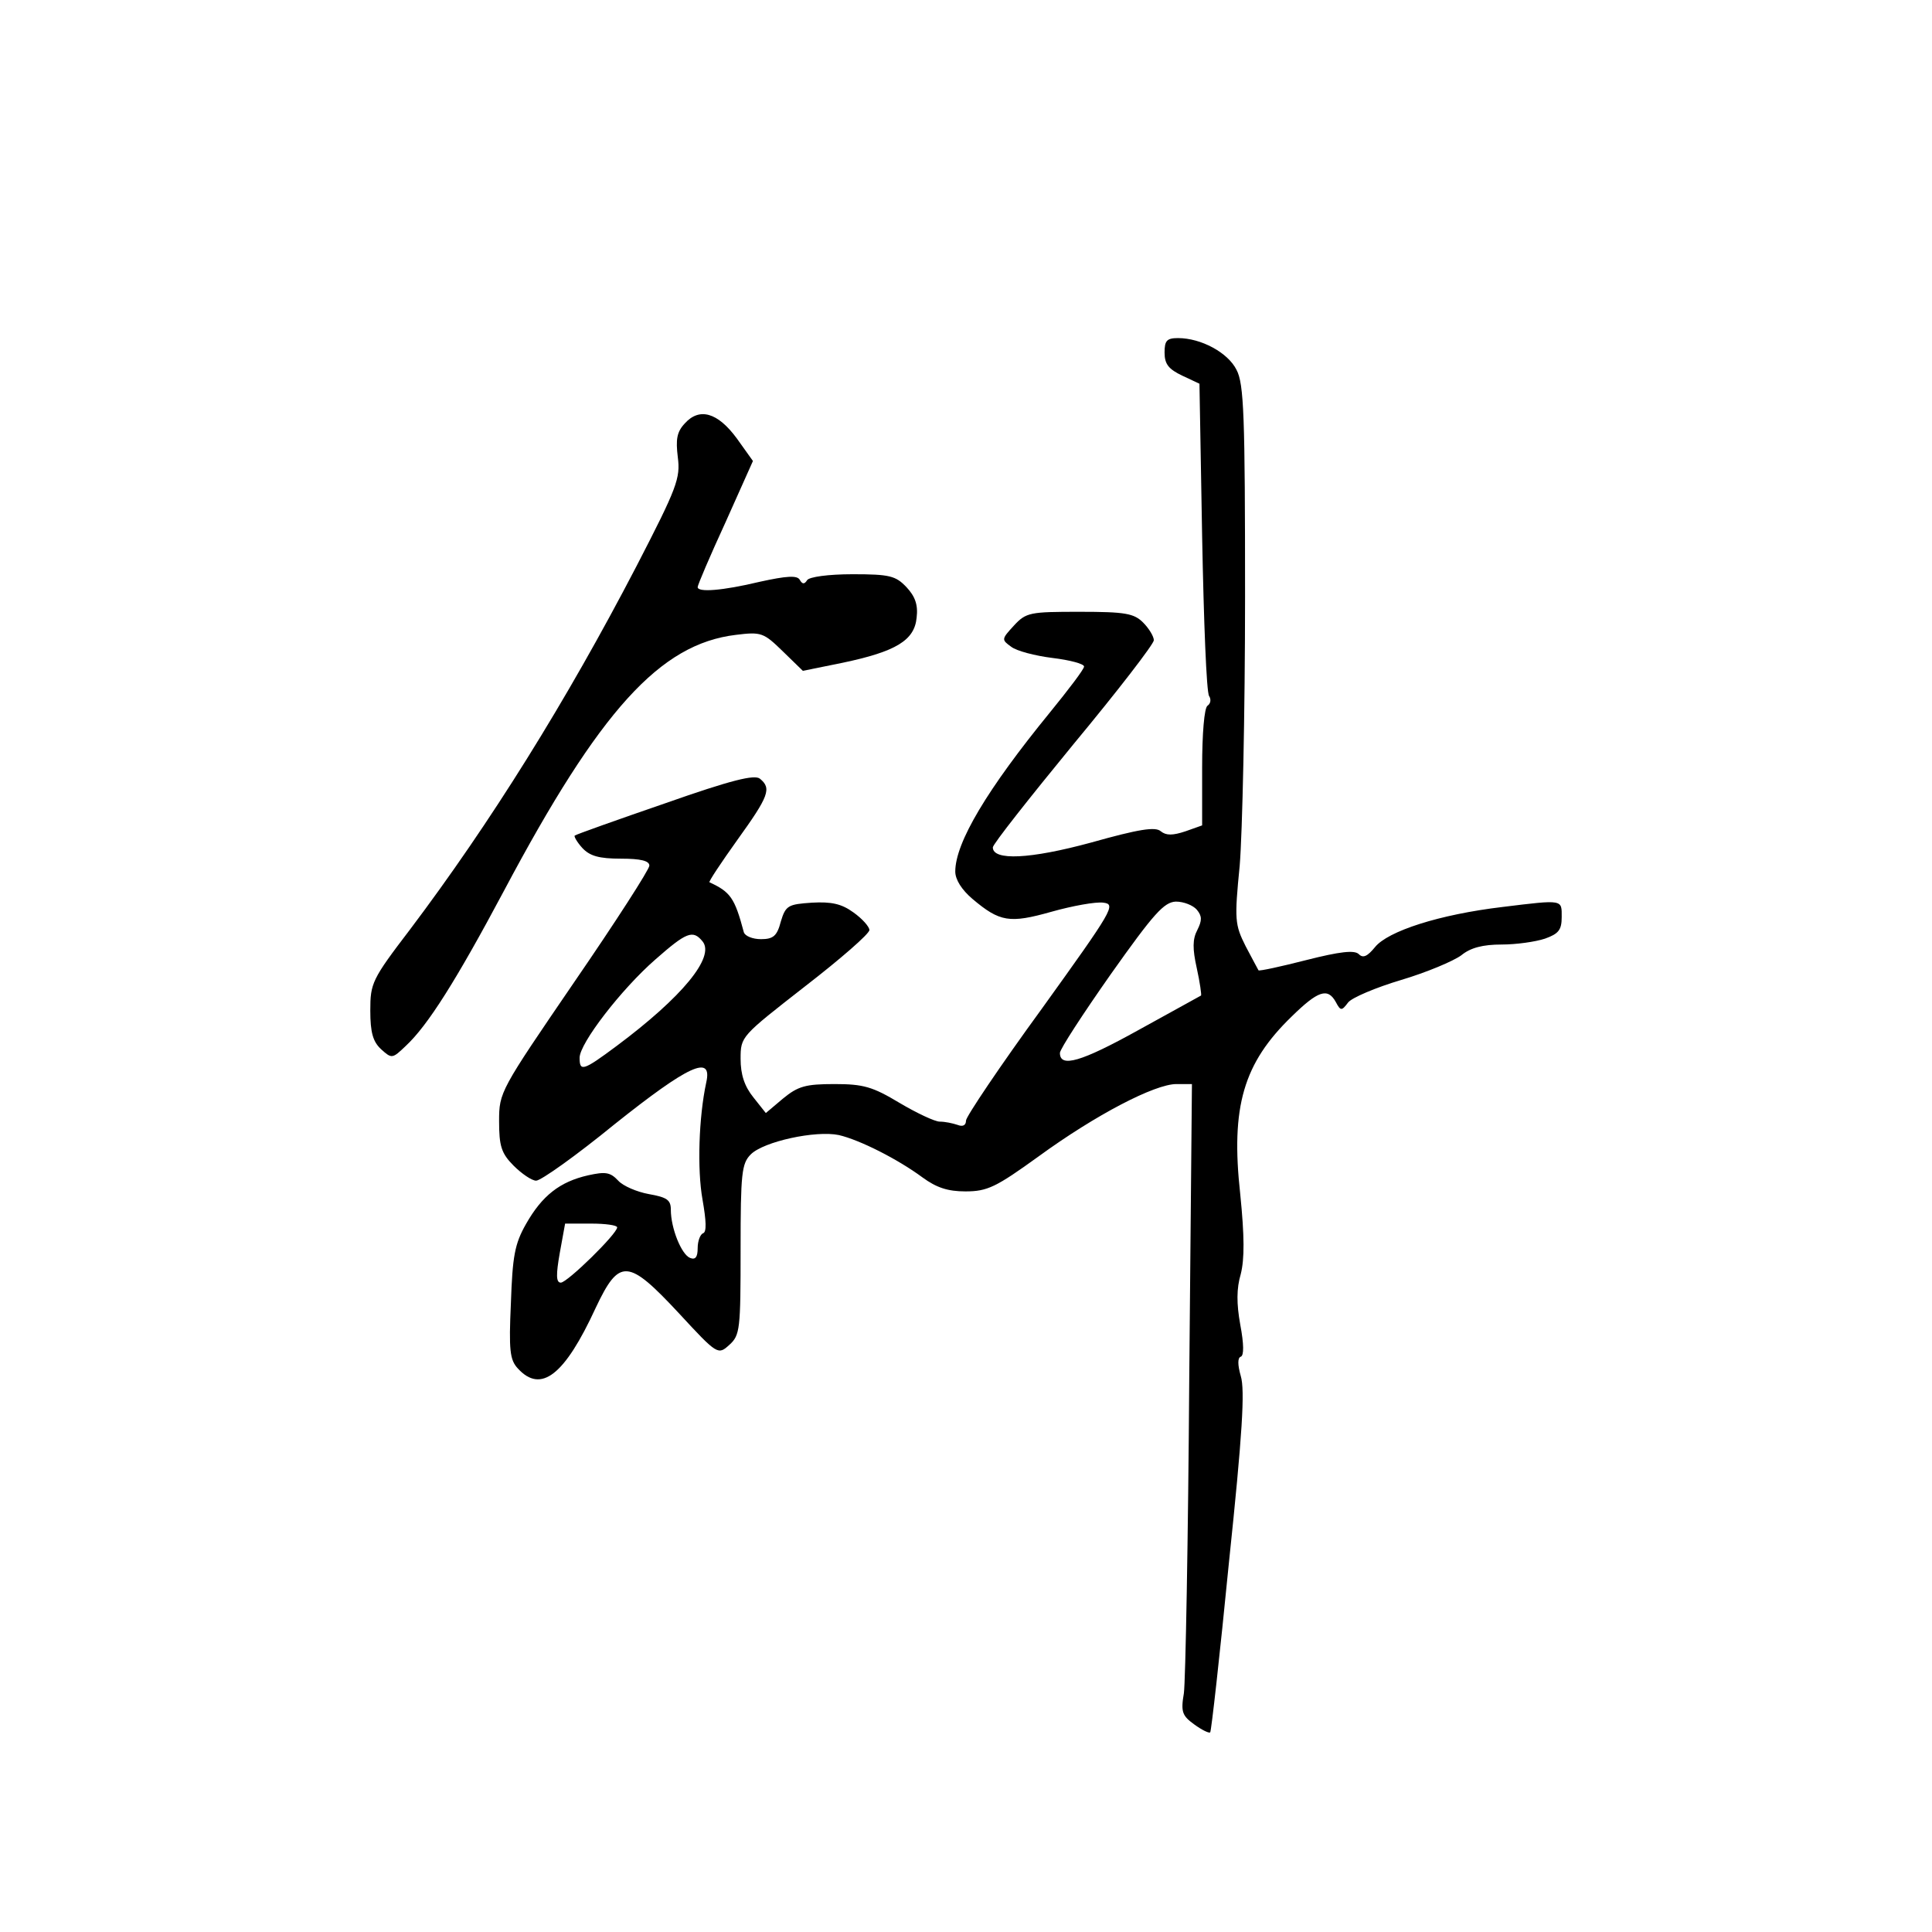 <?xml version="1.0" standalone="no"?>
<!DOCTYPE svg PUBLIC "-//W3C//DTD SVG 20010904//EN"
 "http://www.w3.org/TR/2001/REC-SVG-20010904/DTD/svg10.dtd">
<svg version="1.0" xmlns="http://www.w3.org/2000/svg"
 width="360pt" height="360pt" viewBox="0 0 360 360"
 preserveAspectRatio="xMidYMid meet">
<g transform="translate(0,360) scale(0.1,-0.1)"
fill="#000000" stroke="none">
<path d="M2170 2943 c0 -22 8 -31 33 -43 l32 -15 5 -285 c3 -157 8 -290 13
-297 4 -6 3 -14 -3 -18 -6 -4 -10 -52 -10 -115 l0 -108 -31 -11 c-24 -8 -36
-8 -46 0 -10 9 -41 4 -130 -21 -114 -31 -183 -34 -183 -9 0 6 68 92 150 192
83 100 150 187 150 194 0 7 -9 22 -20 33 -17 17 -33 20 -118 20 -93 0 -100 -1
-123 -26 -23 -25 -23 -26 -5 -39 10 -8 45 -17 77 -21 33 -4 59 -11 59 -16 0
-5 -29 -43 -64 -86 -116 -142 -176 -242 -176 -296 0 -15 12 -34 32 -51 51 -43
69 -46 147 -24 39 11 83 19 97 17 24 -3 18 -13 -115 -198 -78 -107 -141 -201
-141 -208 0 -9 -6 -12 -16 -8 -9 3 -23 6 -33 6 -9 0 -43 16 -75 35 -50 30 -67
35 -121 35 -54 0 -68 -4 -96 -27 l-32 -27 -23 29 c-17 21 -24 43 -24 72 0 42
1 42 120 135 66 51 120 98 120 105 0 6 -13 21 -30 33 -22 16 -41 20 -77 18
-44 -3 -49 -5 -58 -35 -7 -27 -14 -33 -37 -33 -16 0 -30 6 -32 13 -17 64 -25
75 -64 93 -2 1 22 37 52 79 59 82 64 96 42 114 -10 8 -52 -2 -177 -46 -90 -31
-166 -58 -168 -60 -2 -1 4 -12 14 -23 14 -15 31 -20 72 -20 37 0 53 -4 53 -13
0 -7 -63 -105 -140 -217 -138 -202 -140 -205 -140 -259 0 -46 4 -60 27 -83 15
-15 34 -28 42 -28 9 0 75 47 146 105 138 110 183 131 171 78 -14 -65 -17 -162
-7 -218 7 -40 8 -61 1 -63 -5 -2 -10 -14 -10 -28 0 -16 -4 -22 -14 -18 -16 6
-36 55 -36 90 0 18 -7 23 -41 29 -22 4 -48 15 -57 25 -15 16 -24 17 -56 10
-53 -12 -86 -38 -116 -91 -21 -37 -25 -60 -28 -147 -4 -88 -2 -106 13 -122 43
-47 87 -13 145 113 44 93 60 92 155 -10 72 -78 73 -78 94 -59 20 18 21 29 21
178 0 142 2 160 19 177 24 24 121 45 164 36 39 -9 110 -45 156 -79 26 -19 47
-26 80 -26 41 0 57 8 136 65 107 78 217 135 257 135 l29 0 -5 -547 c-2 -302
-7 -566 -10 -588 -6 -35 -3 -42 19 -58 15 -11 28 -17 30 -15 2 1 18 144 35
317 25 238 30 321 22 347 -6 21 -6 34 0 36 6 2 6 23 -1 60 -7 39 -7 67 1 94 7
28 7 70 -1 149 -18 163 6 244 96 331 49 48 67 54 82 27 9 -17 11 -17 23 -1 7
9 52 28 99 42 47 14 97 35 112 46 17 14 40 20 75 20 27 0 63 5 81 11 25 9 31
16 31 40 0 33 4 33 -110 19 -118 -14 -214 -45 -238 -75 -14 -17 -22 -21 -30
-13 -8 8 -35 5 -98 -11 -47 -12 -88 -21 -89 -19 -1 2 -12 22 -24 45 -20 40
-21 49 -11 150 5 60 10 285 10 501 0 337 -2 397 -16 423 -16 32 -66 59 -109
59 -21 0 -25 -5 -25 -27z m60 -1038 c10 -12 10 -20 1 -38 -9 -17 -9 -35 -1
-71 6 -27 9 -50 8 -51 -2 -1 -54 -30 -116 -64 -108 -60 -147 -71 -147 -43 0 7
43 73 95 147 80 113 99 134 121 135 15 0 32 -7 39 -15z m-921 -59 c24 -29 -38
-104 -160 -195 -63 -47 -69 -48 -69 -22 0 27 78 128 141 183 58 51 70 56 88
34z m-159 -533 c0 -12 -93 -103 -105 -103 -9 0 -9 15 -2 55 l10 55 49 0 c26 0
48 -3 48 -7z"/>
<path d="M1276 2811 c-15 -16 -17 -30 -13 -63 5 -39 -1 -56 -77 -203 -131
-252 -272 -478 -422 -677 -71 -93 -74 -100 -74 -151 0 -41 5 -58 20 -72 20
-18 21 -18 46 6 41 38 94 122 183 289 179 337 291 460 432 477 48 6 52 4 88
-31 l37 -36 74 15 c100 21 134 42 138 84 3 24 -3 40 -19 57 -20 21 -31 24
-100 24 -46 0 -81 -5 -85 -11 -5 -8 -9 -8 -14 1 -5 8 -24 7 -74 -4 -71 -17
-116 -20 -116 -10 0 4 23 58 52 121 l51 114 -30 42 c-36 49 -70 58 -97 28z"/>
</g>
</svg>
